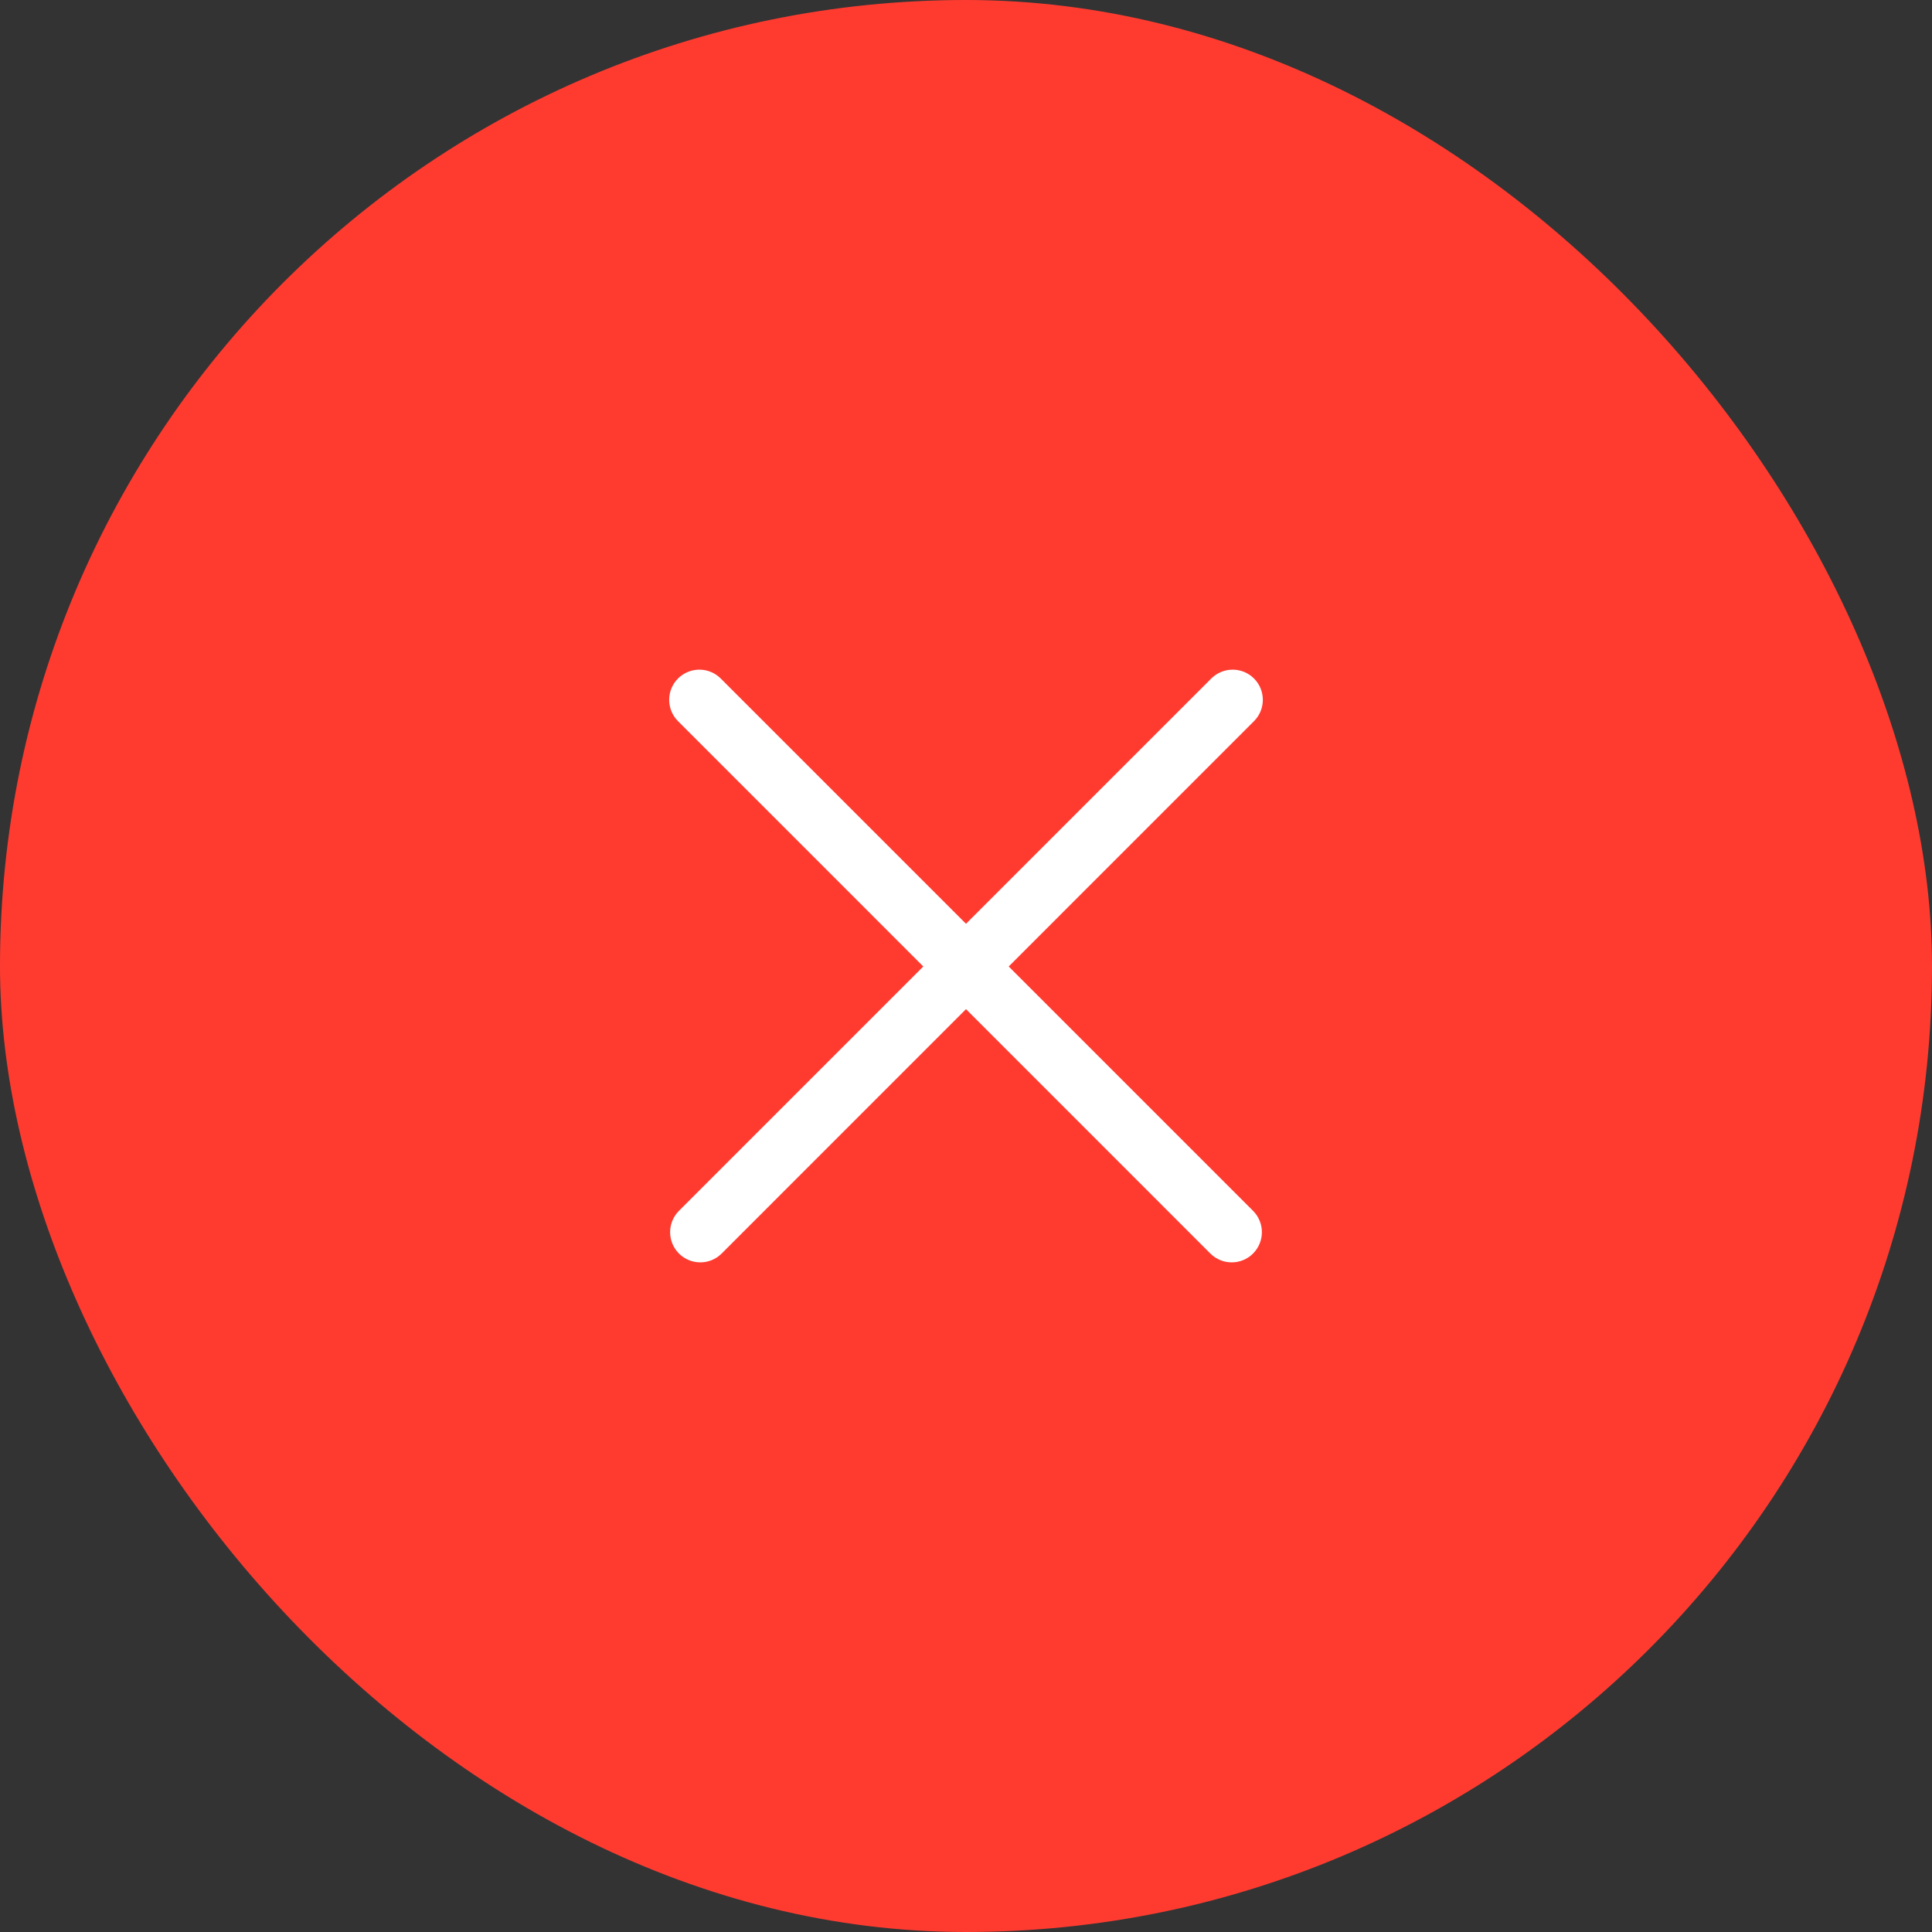 <svg width="80" height="80" viewBox="0 0 80 80" fill="none" xmlns="http://www.w3.org/2000/svg">
<rect x="0" y="0" width="80" height="80" fill="#333333" stroke="none"/>
<rect width="80" height="80" rx="40" fill="#FF3B30"/>
<path d="M28.075 28.095C28.563 27.607 29.355 27.607 29.843 28.095L40 38.252L50.157 28.095C50.645 27.607 51.437 27.607 51.925 28.095C52.413 28.583 52.413 29.374 51.925 29.862L41.768 40.02L51.886 50.138C52.374 50.626 52.374 51.417 51.886 51.906C51.398 52.394 50.606 52.394 50.118 51.906L40 41.787L29.882 51.906C29.393 52.394 28.602 52.394 28.114 51.906C27.626 51.417 27.626 50.626 28.114 50.138L38.232 40.02L28.075 29.862C27.587 29.374 27.587 28.583 28.075 28.095Z" fill="white"/>
</svg>
